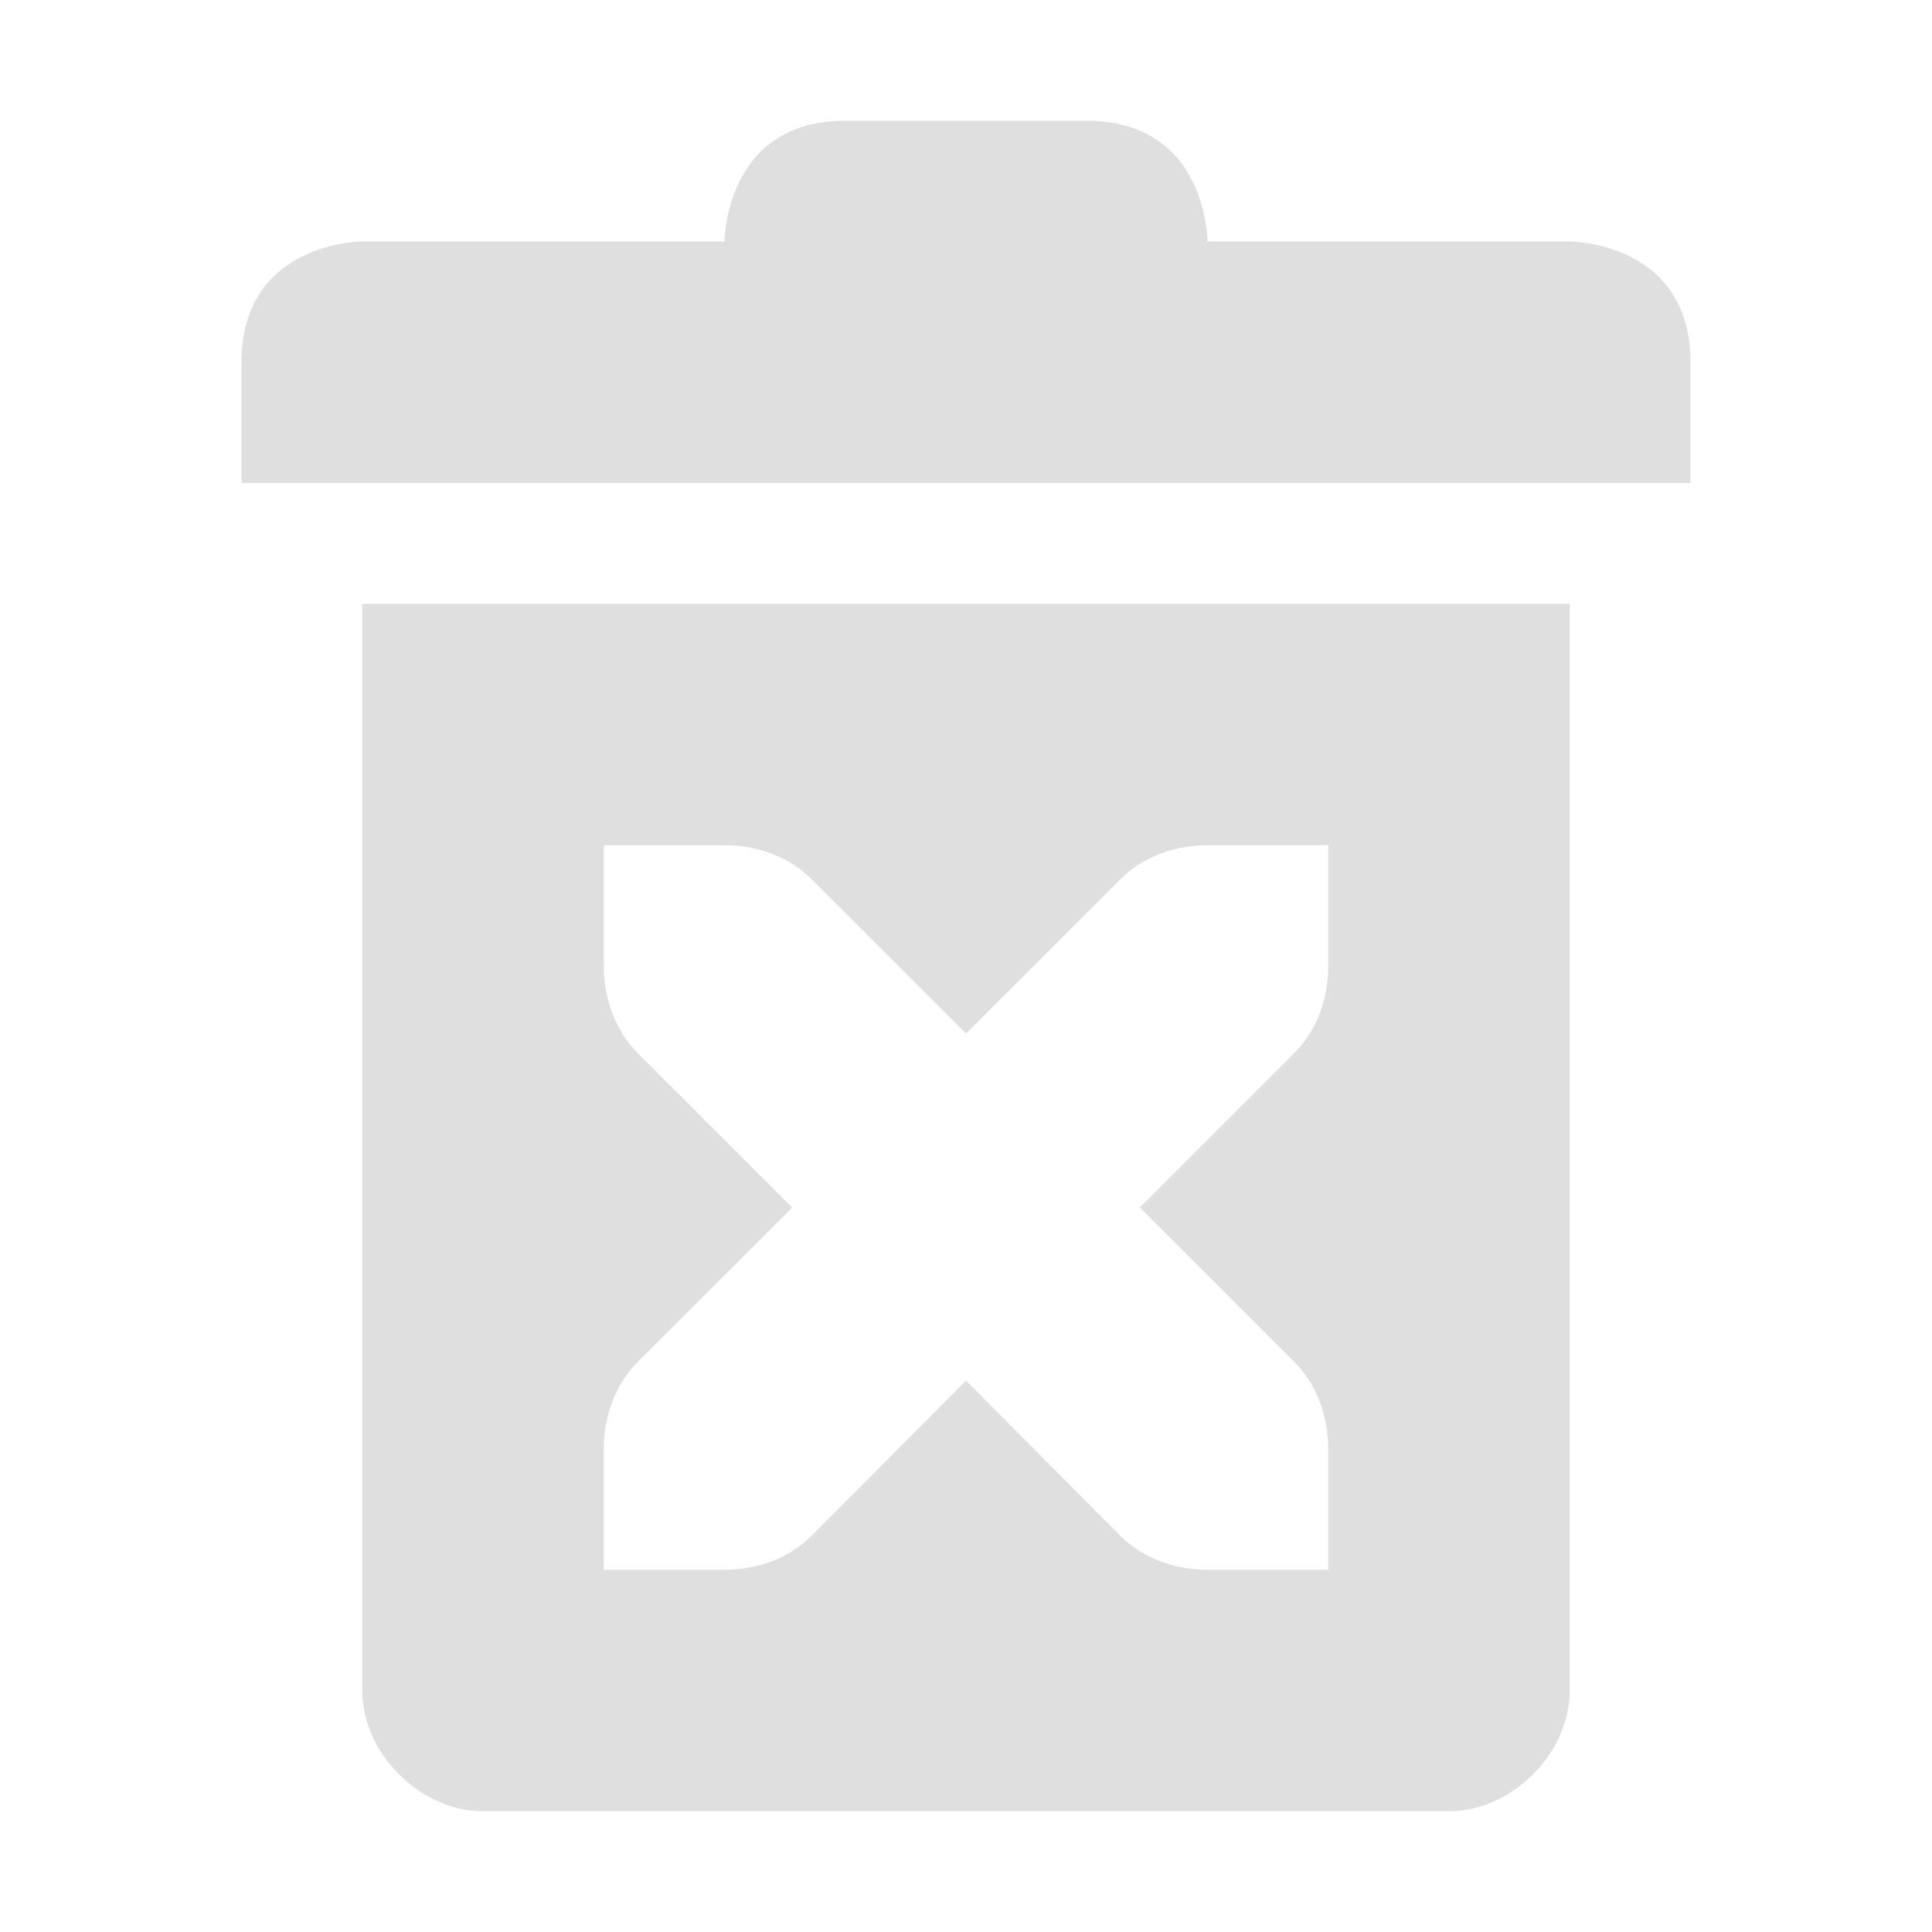 <svg xmlns="http://www.w3.org/2000/svg" width="16" height="16" version="1.1">
 <defs>
  <style id="current-color-scheme" type="text/css">
   .ColorScheme-Text { color:#dfdfdf; } .ColorScheme-Highlight { color:#4285f4; }
  </style>
 </defs>
 <path style="fill:currentColor" class="ColorScheme-Text" d="M 7,1 C 6,1 6,2 6,2 H 3 C 3,2 2,2 2,3 V 4 H 14 V 3 C 14,2 13,2 13,2 H 10 C 10,2 10,1 9,1 Z M 3,5 V 14 C 3,14.52 3.48,15 4,15 H 12 C 12.52,15 13,14.52 13,14 V 5 Z M 5,7 H 6 C 6.28,7 6.541,7.1 6.721,7.281 L 8,8.559 9.279,7.281 C 9.459,7.1 9.72,7 10,7 H 11 V 8 C 11,8.276 10.901,8.538 10.721,8.719 L 9.44,10 10.721,11.281 C 10.901,11.462 11,11.724 11,12 V 13 H 10 C 9.72,13 9.459,12.9 9.279,12.719 L 8,11.434 6.721,12.719 C 6.541,12.9 6.28,13 6,13 H 5 V 12 C 5,11.724 5.099,11.462 5.279,11.281 L 6.561,10 5.279,8.719 C 5.099,8.537 5,8.276 5,8 Z"/>
</svg>
